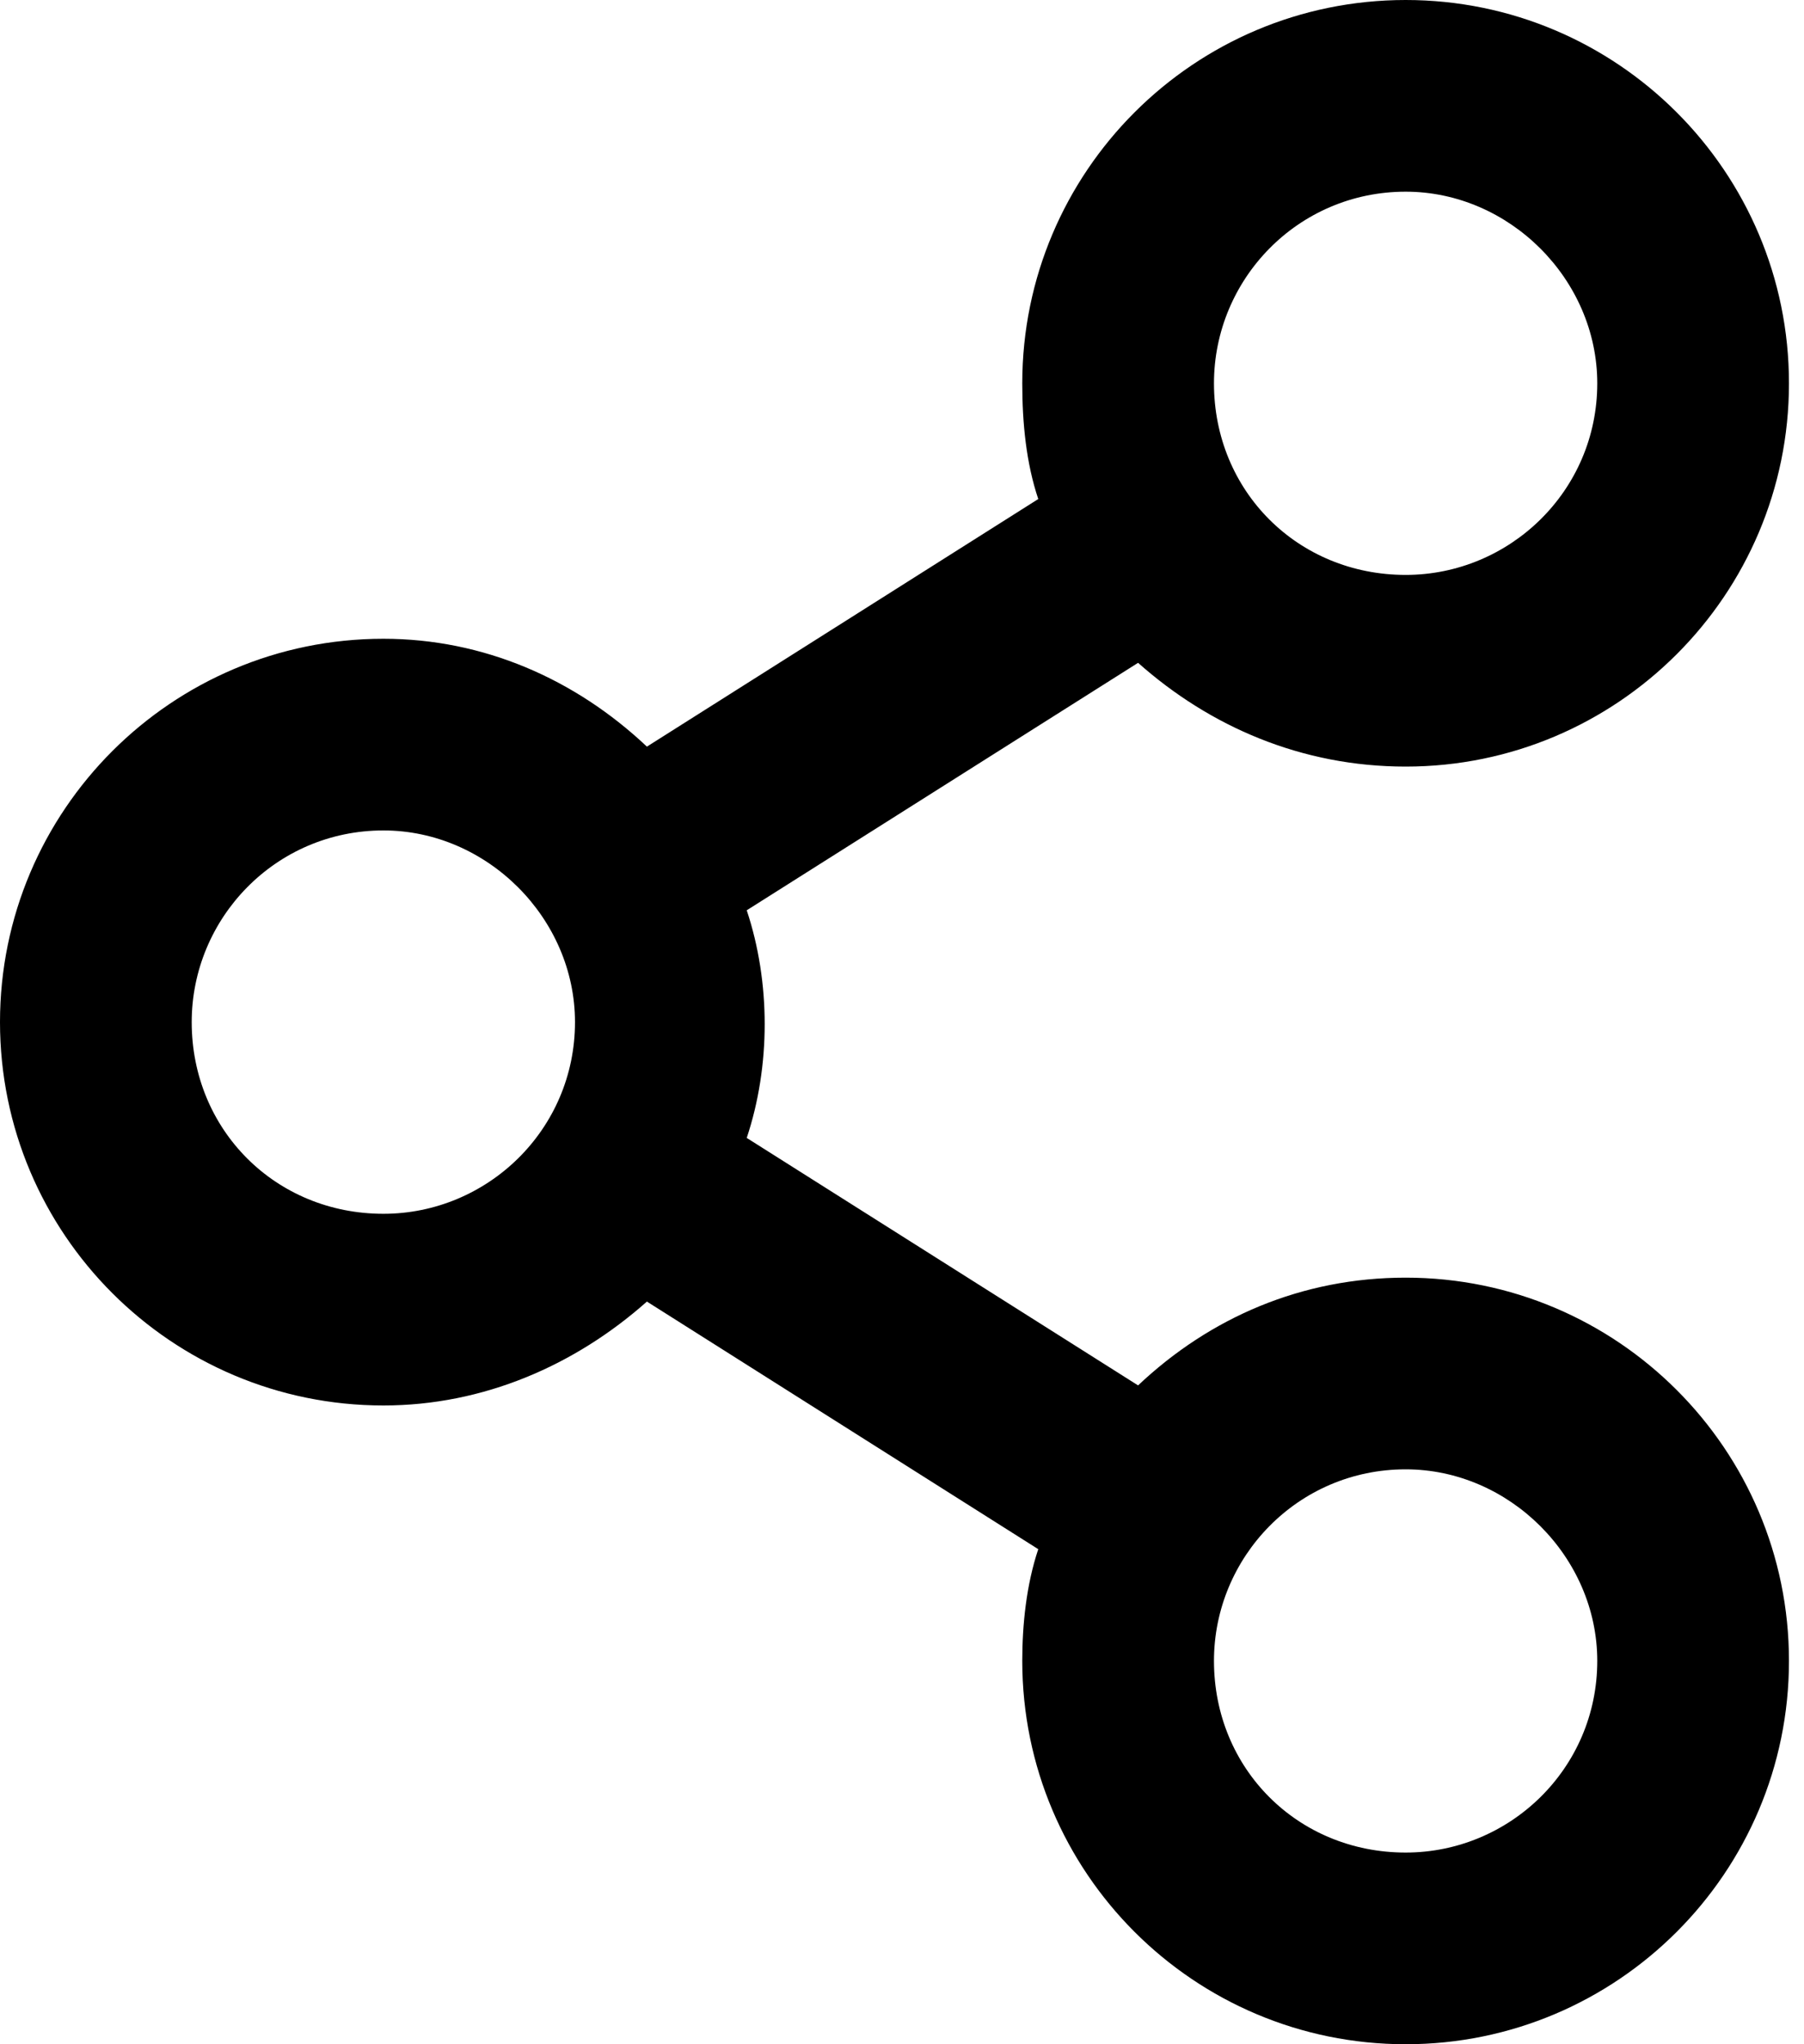 <svg width="15" height="17" viewBox="0 0 15 17" fill="none" xmlns="http://www.w3.org/2000/svg">
<path d="M11.688 10.625C13.447 10.625 14.875 12.053 14.875 13.812C14.875 15.572 13.447 17 11.688 17C9.928 17 8.5 15.572 8.5 13.812C8.5 13.514 8.533 13.182 8.633 12.883L5.379 10.824C4.781 11.355 4.018 11.688 3.188 11.688C1.428 11.688 0 10.26 0 8.5C0 6.74 1.428 5.312 3.188 5.312C4.018 5.312 4.781 5.645 5.379 6.209L8.633 4.15C8.533 3.852 8.5 3.52 8.5 3.188C8.5 1.428 9.928 0 11.688 0C13.447 0 14.875 1.428 14.875 3.188C14.875 4.947 13.447 6.375 11.688 6.375C10.824 6.375 10.06 6.043 9.463 5.512L6.209 7.57C6.408 8.168 6.408 8.865 6.209 9.463L9.463 11.521C10.06 10.957 10.824 10.625 11.688 10.625ZM11.688 1.594C10.791 1.594 10.094 2.324 10.094 3.188C10.094 4.084 10.791 4.781 11.688 4.781C12.551 4.781 13.281 4.084 13.281 3.188C13.281 2.324 12.551 1.594 11.688 1.594ZM3.188 10.094C4.051 10.094 4.781 9.396 4.781 8.5C4.781 7.637 4.051 6.906 3.188 6.906C2.291 6.906 1.594 7.637 1.594 8.5C1.594 9.396 2.291 10.094 3.188 10.094ZM11.688 15.406C12.551 15.406 13.281 14.709 13.281 13.812C13.281 12.949 12.551 12.219 11.688 12.219C10.791 12.219 10.094 12.949 10.094 13.812C10.094 14.709 10.791 15.406 11.688 15.406Z" fill="black"/>
</svg>

